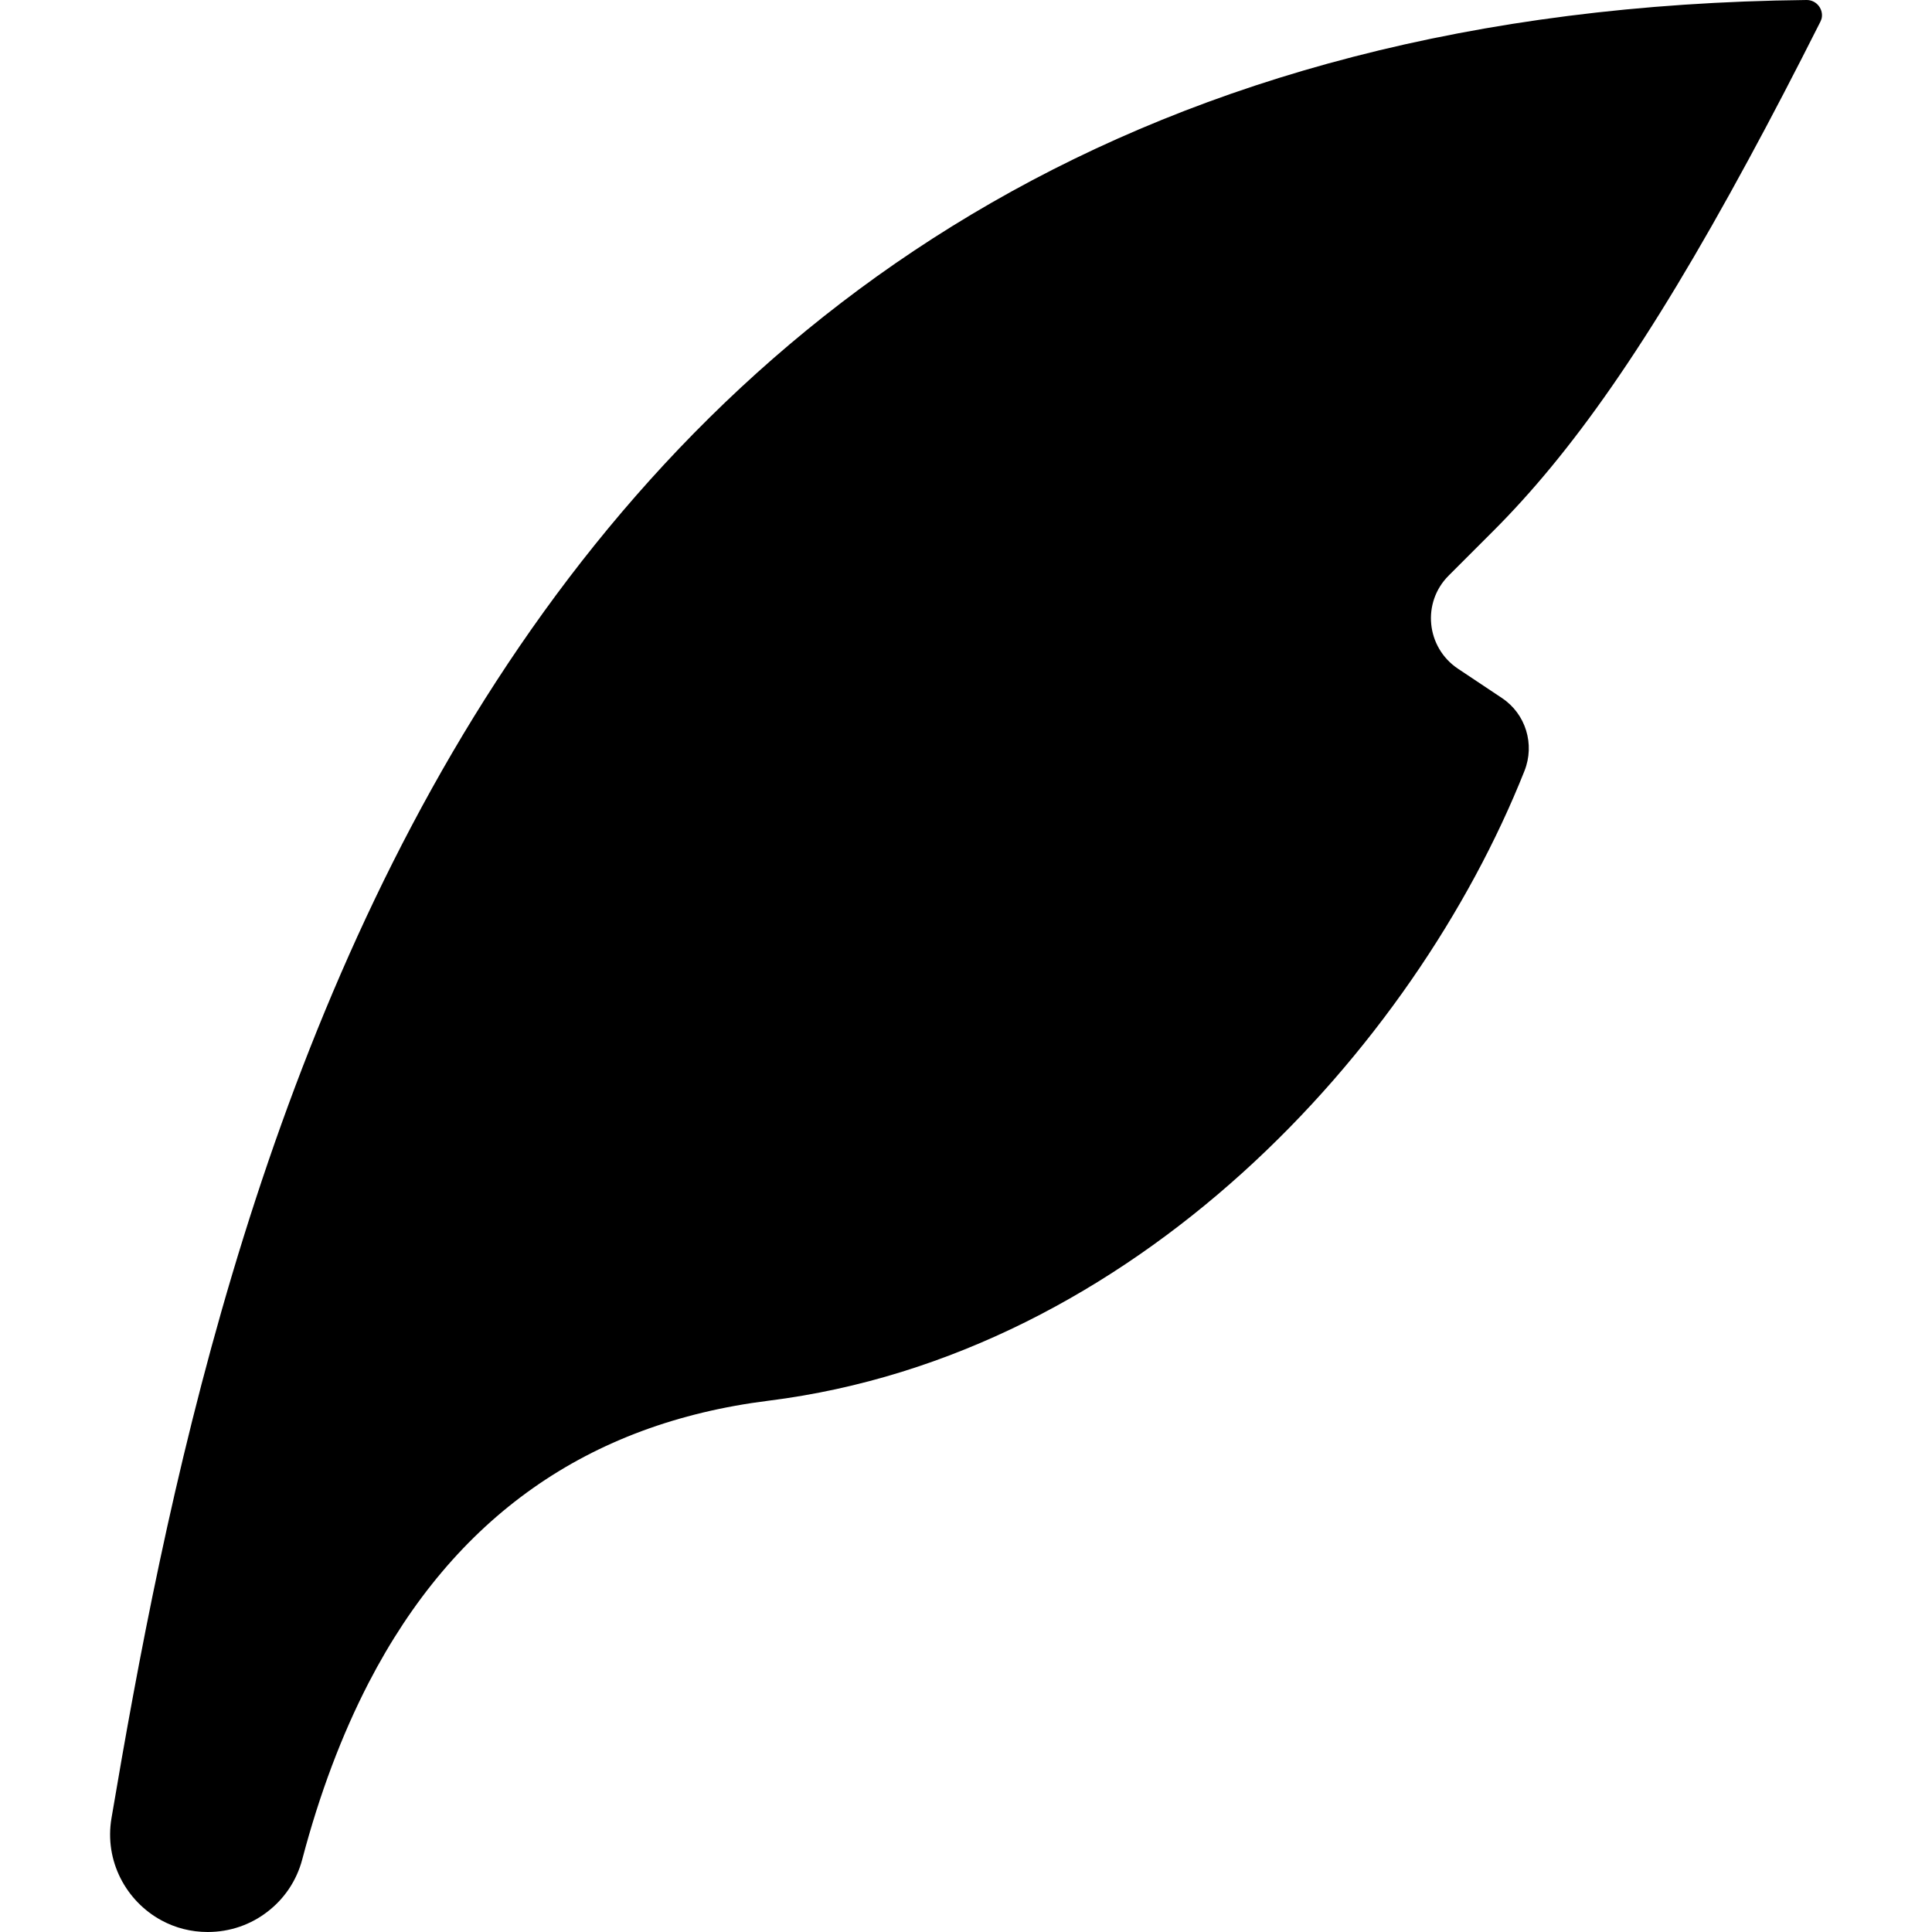 <svg t="1679045326170" class="icon" viewBox="0 0 1024 1024" version="1.1" xmlns="http://www.w3.org/2000/svg" width="300" height="300"><path d="M965.5 9.8c-0.2 0.6-0.4 1.2-0.7 1.8-13.4 26.6-26 50.8-38 72.9-53.7 99.2-94.6 156.2-135.4 197l-23.6 23.6c-14.3 14.3-11.9 38 4.9 49.3l23.4 15.6c12.6 8.4 17.5 24.5 11.9 38.6-58.6 147.5-206.7 309.5-400.6 333.8-95.9 12-166.6 61.8-212 149.5-14.2 27.5-26 58.7-35.2 93.6-3 11.4-9.6 21-18.5 27.8-8.8 6.8-19.8 10.7-31.6 10.7-8.9 0-17.2-2.2-24.4-6.1-18.8-10.1-30.5-31.5-26.6-54.3C114.8 634.1 247.8 7.6 957.5 0h0.1c5.3 0 9 5 7.9 9.8z"></path></svg>
